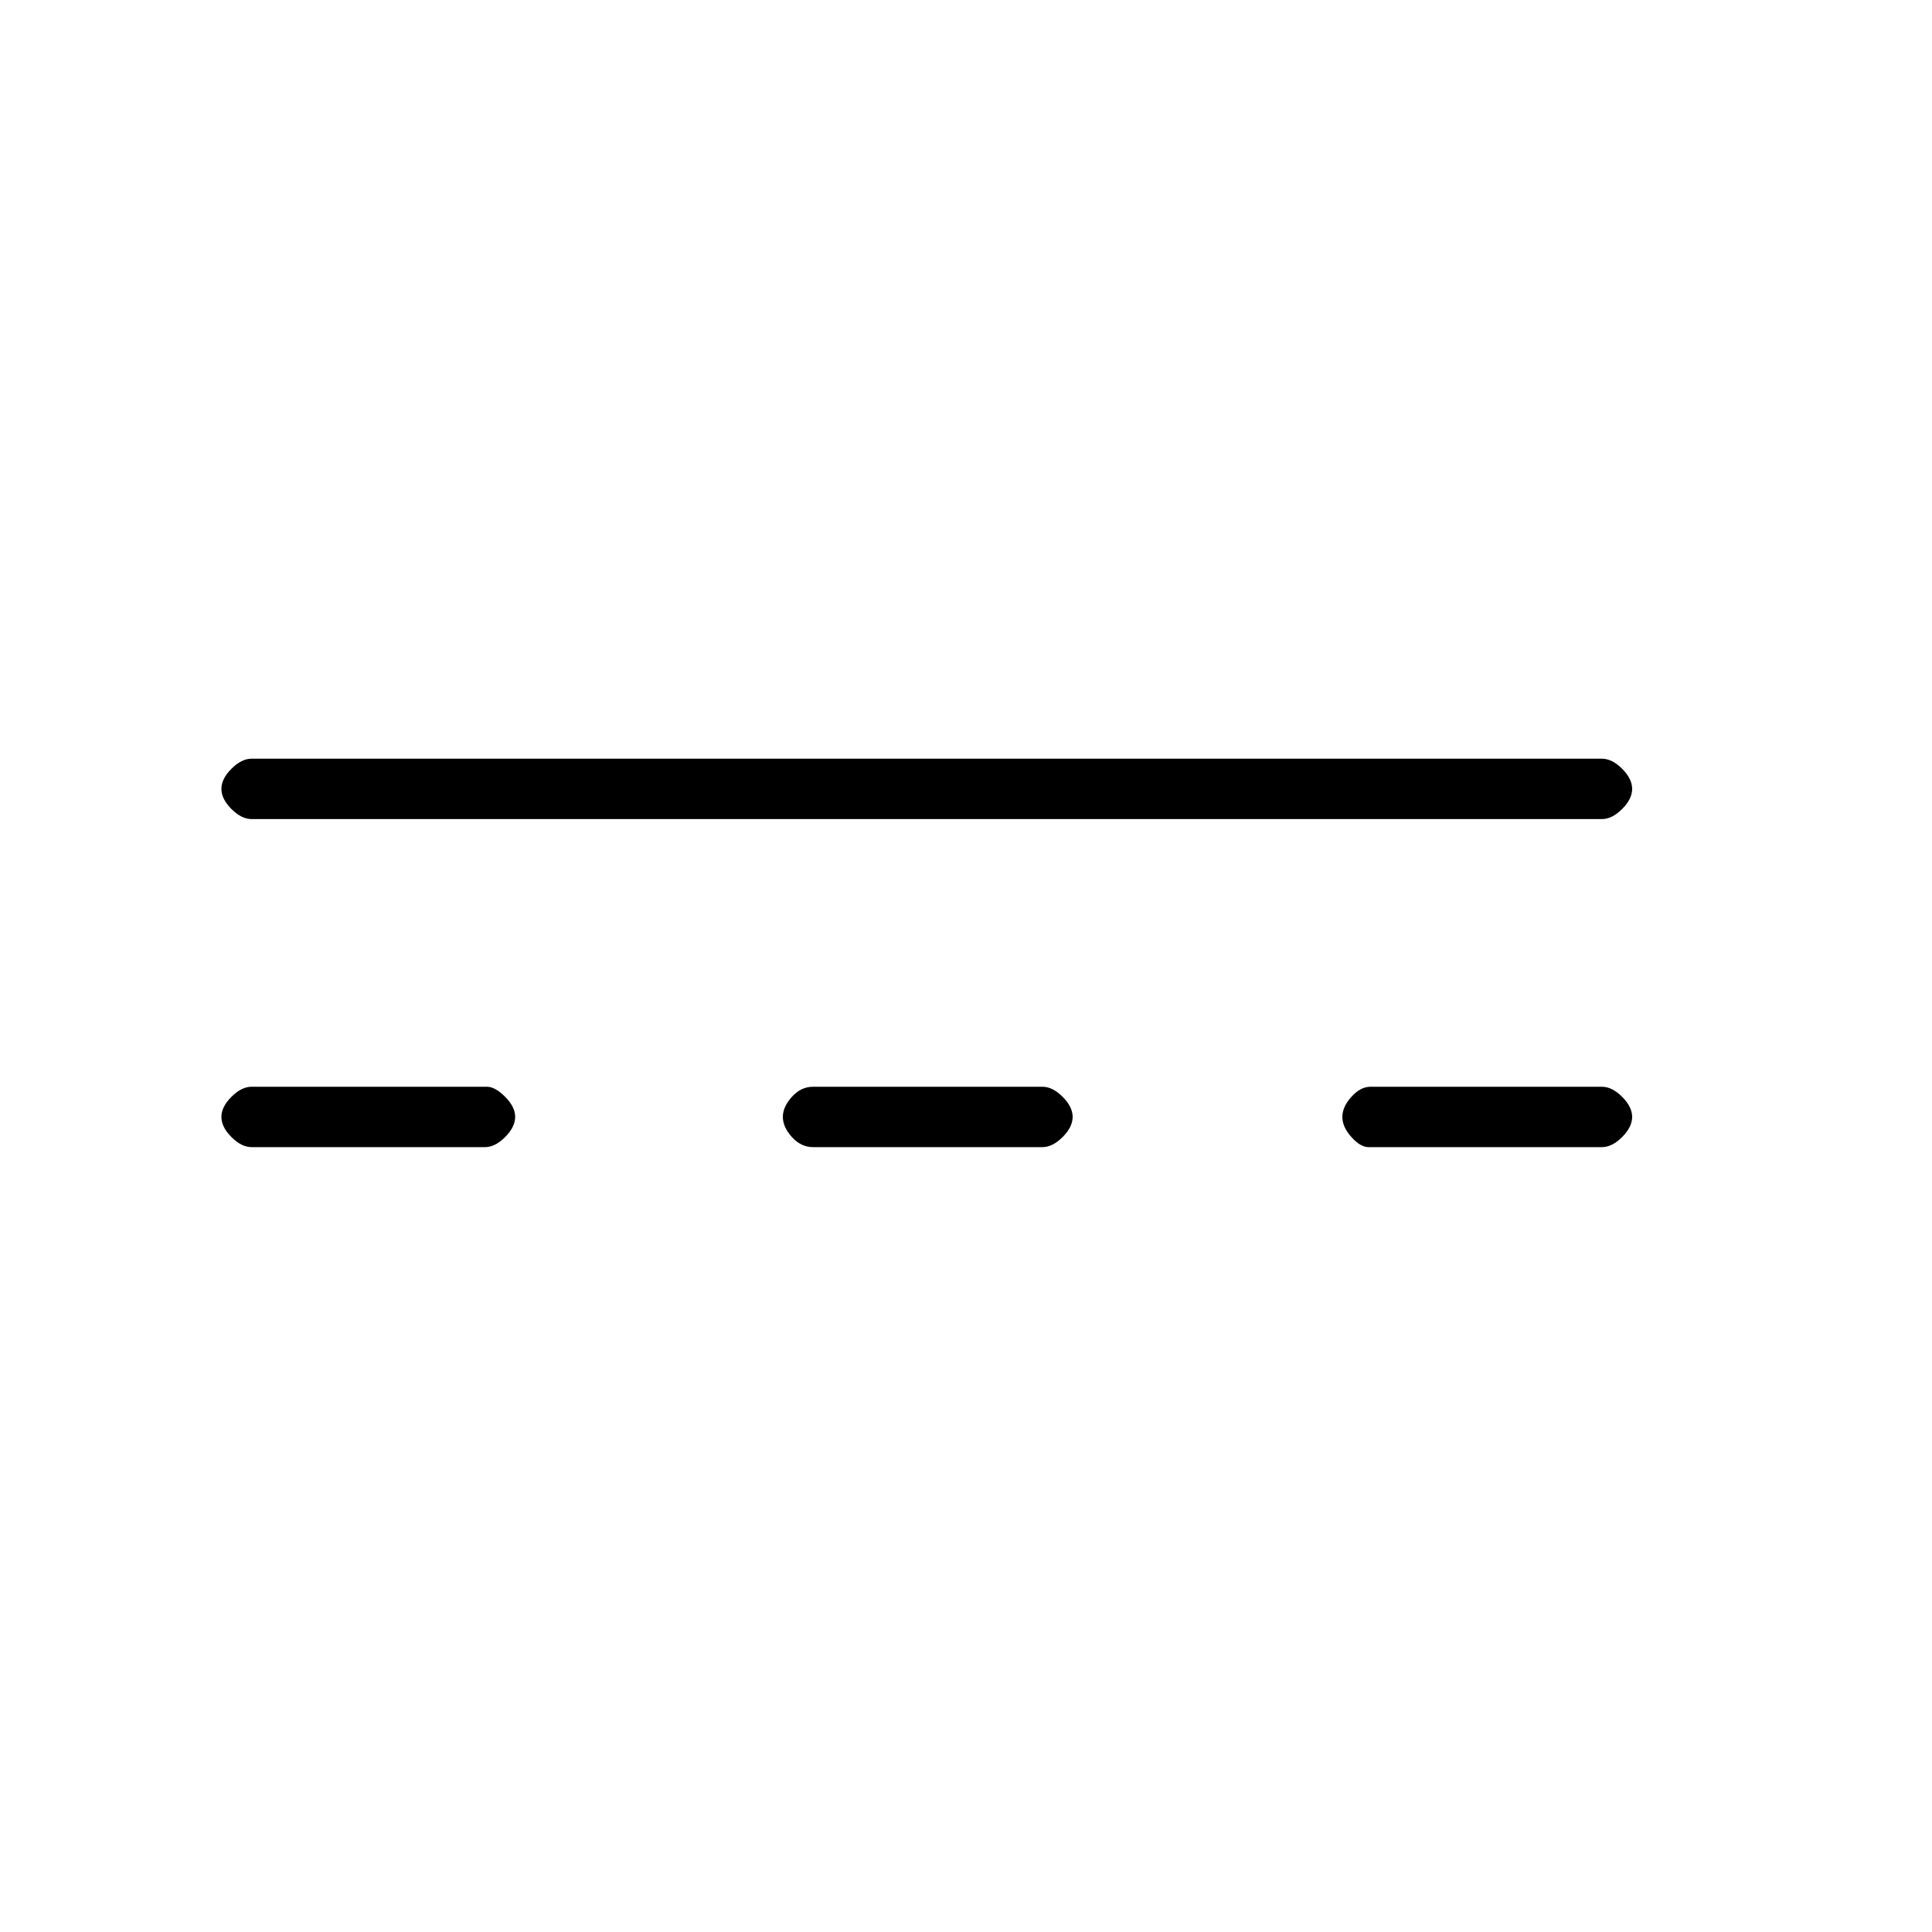<svg xmlns="http://www.w3.org/2000/svg" height="20" width="20"><path d="M2.604 8.479Q2.5 8.479 2.396 8.375Q2.292 8.271 2.292 8.167Q2.292 8.062 2.396 7.958Q2.5 7.854 2.604 7.854H16.583Q16.688 7.854 16.792 7.958Q16.896 8.062 16.896 8.167Q16.896 8.271 16.792 8.375Q16.688 8.479 16.583 8.479ZM2.604 11.875Q2.5 11.875 2.396 11.771Q2.292 11.667 2.292 11.562Q2.292 11.458 2.396 11.354Q2.5 11.25 2.604 11.25H5.042Q5.125 11.25 5.229 11.354Q5.333 11.458 5.333 11.562Q5.333 11.667 5.229 11.771Q5.125 11.875 5.021 11.875ZM8.417 11.875Q8.292 11.875 8.198 11.771Q8.104 11.667 8.104 11.562Q8.104 11.458 8.198 11.354Q8.292 11.25 8.417 11.25H10.792Q10.896 11.25 11 11.354Q11.104 11.458 11.104 11.562Q11.104 11.667 11 11.771Q10.896 11.875 10.792 11.875ZM14.167 11.875Q14.083 11.875 13.99 11.771Q13.896 11.667 13.896 11.562Q13.896 11.458 13.99 11.354Q14.083 11.25 14.188 11.25H16.583Q16.688 11.25 16.792 11.354Q16.896 11.458 16.896 11.562Q16.896 11.667 16.792 11.771Q16.688 11.875 16.583 11.875Z"/></svg>
